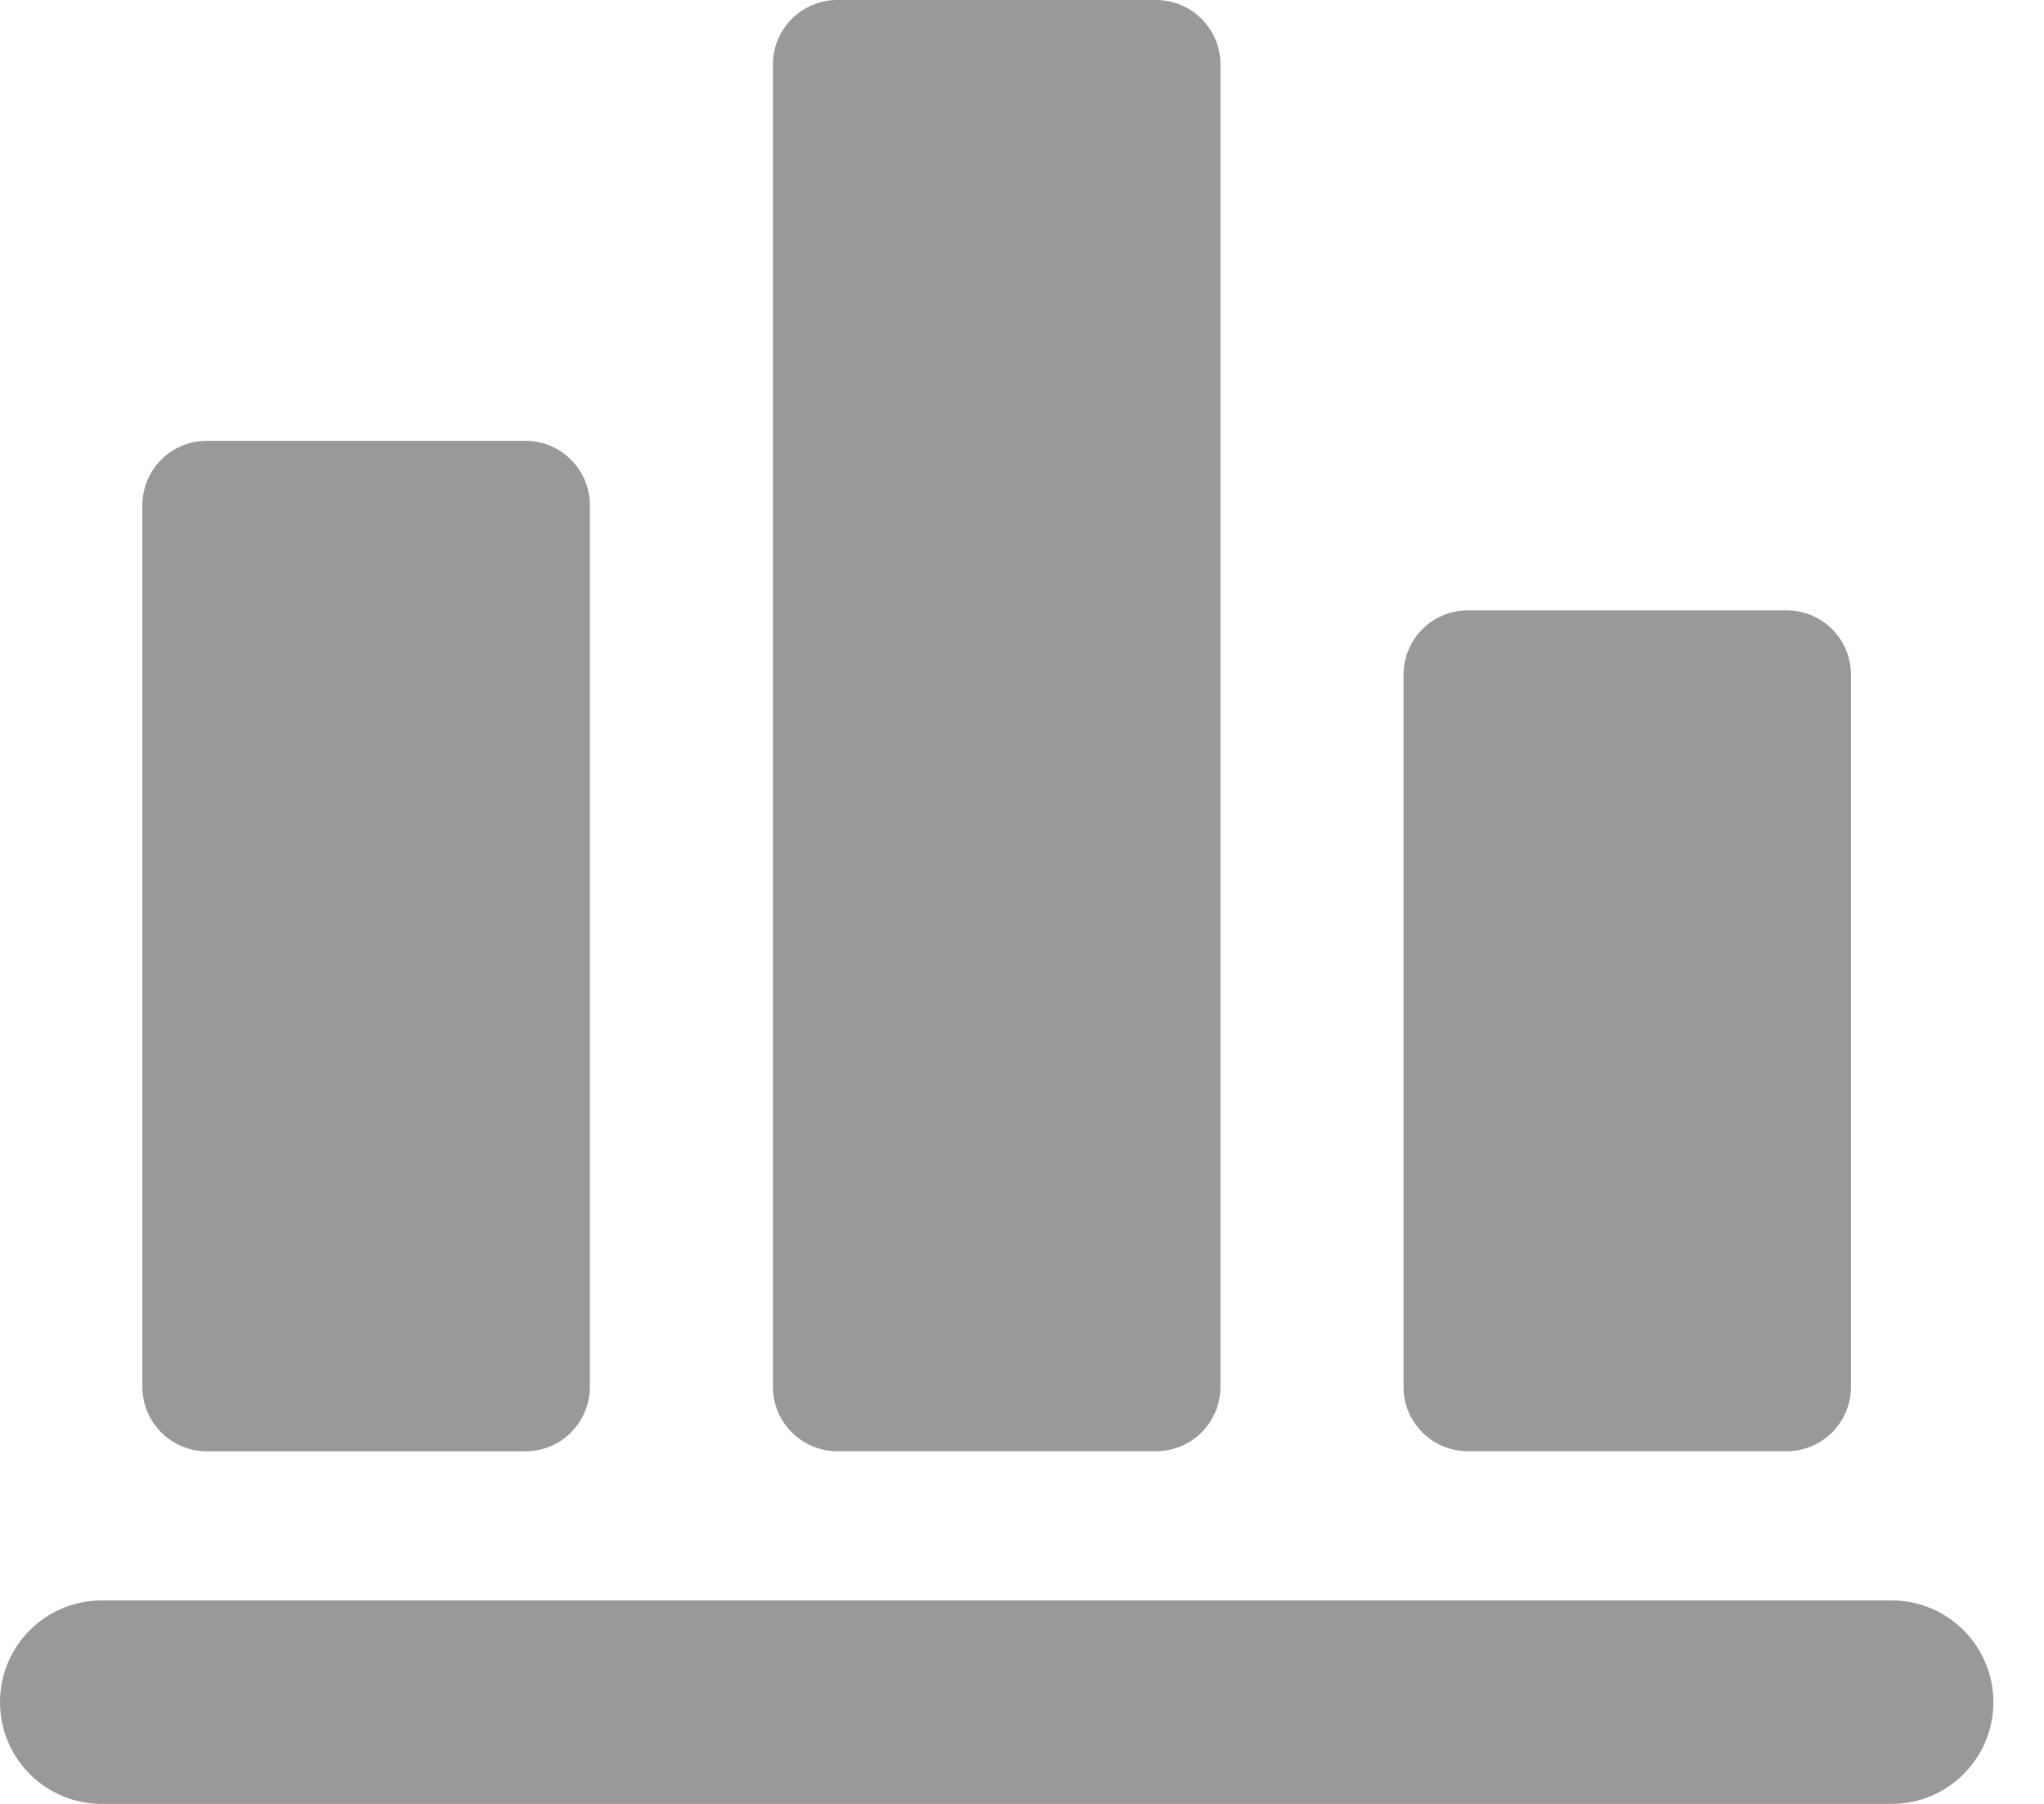 <svg width="34" height="30" viewBox="0 0 34 30" fill="none" xmlns="http://www.w3.org/2000/svg">
<path d="M31.466 26.616H1.692C0.757 26.616 0 27.374 0 28.308C0 29.242 0.757 30 1.692 30H31.466C32.4 30 33.158 29.242 33.158 28.308C33.158 27.374 32.4 26.616 31.466 26.616Z" fill="#999999"/>
<path d="M3.44 24.136H8.741C9.332 24.136 9.812 23.656 9.812 23.064V8.402C9.812 7.811 9.332 7.331 8.741 7.331H3.44C2.848 7.331 2.368 7.811 2.368 8.402V23.064C2.368 23.656 2.848 24.136 3.44 24.136Z" fill="#999999"/>
<path d="M13.929 24.135H19.229C19.821 24.135 20.301 23.656 20.301 23.064V1.071C20.301 0.48 19.821 0 19.229 0H13.929C13.337 0 12.857 0.48 12.857 1.071V23.064C12.857 23.656 13.337 24.135 13.929 24.135Z" fill="#999999"/>
<path d="M24.417 24.135H29.718C30.31 24.135 30.789 23.656 30.789 23.064V11.222C30.789 10.63 30.31 10.15 29.718 10.15H24.417C23.826 10.15 23.346 10.63 23.346 11.222V23.064C23.346 23.656 23.826 24.135 24.417 24.135Z" fill="#999999"/>
</svg>
